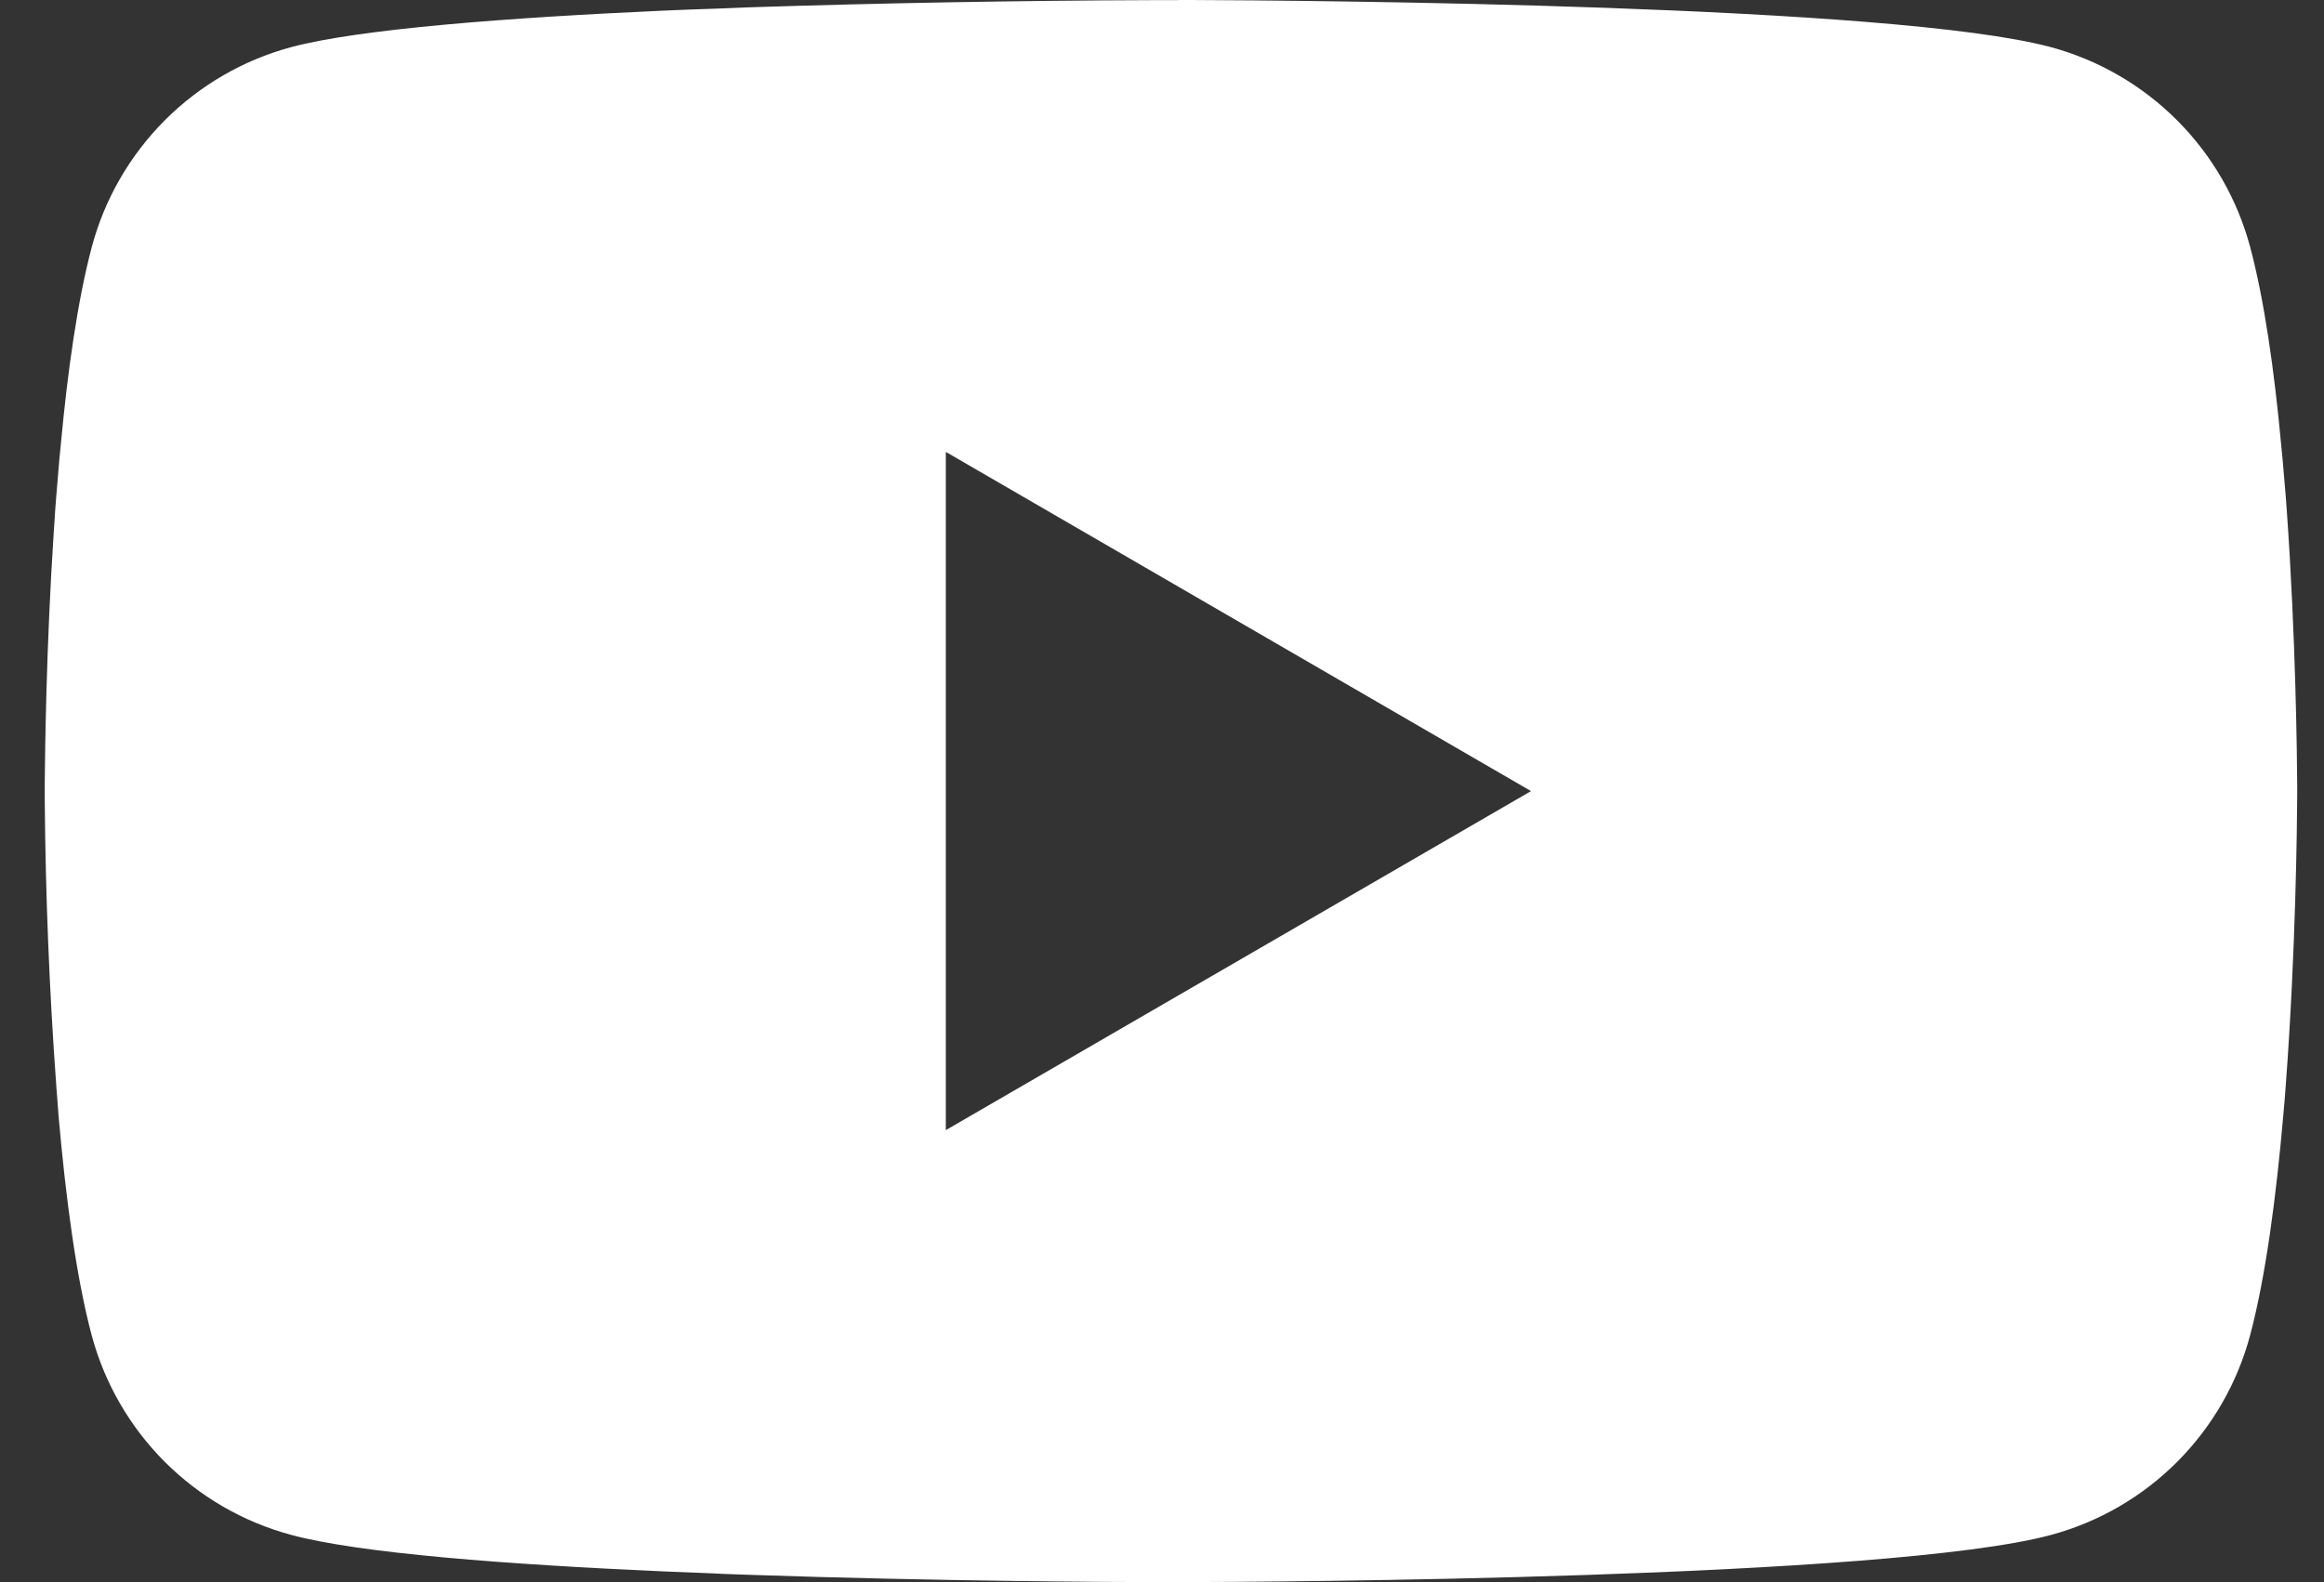<svg width="47" height="32" viewBox="0 0 47 32" fill="none" xmlns="http://www.w3.org/2000/svg">
<rect x="0" y="0" width="47" height="32" fill="#333333" stroke="none"/>
<path d="M23.828 0H24.082C26.422 0.009 38.281 0.094 41.478 0.954C42.445 1.216 43.326 1.728 44.033 2.437C44.74 3.147 45.248 4.029 45.507 4.997C45.795 6.079 45.997 7.511 46.133 8.989L46.162 9.285L46.225 10.025L46.247 10.321C46.432 12.924 46.455 15.361 46.458 15.893V16.107C46.455 16.659 46.43 19.262 46.225 21.972L46.202 22.271L46.176 22.567C46.034 24.196 45.823 25.813 45.507 27.003C45.249 27.971 44.741 28.854 44.034 29.564C43.327 30.273 42.445 30.785 41.478 31.046C38.175 31.934 25.622 31.997 23.882 32H23.478C22.598 32 18.959 31.983 15.144 31.852L14.66 31.835L14.412 31.823L13.926 31.803L13.439 31.784C10.278 31.644 7.269 31.419 5.882 31.043C4.916 30.782 4.035 30.271 3.327 29.562C2.62 28.853 2.112 27.971 1.853 27.003C1.537 25.816 1.327 24.196 1.184 22.567L1.162 22.268L1.139 21.972C0.998 20.043 0.92 18.109 0.905 16.175L0.905 15.825C0.911 15.213 0.934 13.097 1.087 10.762L1.107 10.469L1.116 10.321L1.139 10.025L1.201 9.285L1.23 8.989C1.367 7.511 1.569 6.076 1.856 4.997C2.114 4.029 2.623 3.146 3.33 2.436C4.037 1.727 4.918 1.215 5.885 0.954C7.272 0.584 10.281 0.356 13.442 0.214L13.926 0.194L14.415 0.177L14.66 0.168L15.147 0.148C17.857 0.061 20.568 0.012 23.279 0.003H23.828V0ZM19.128 9.14V22.858L30.963 16.001L19.128 9.14Z" fill="white"/>
</svg>
